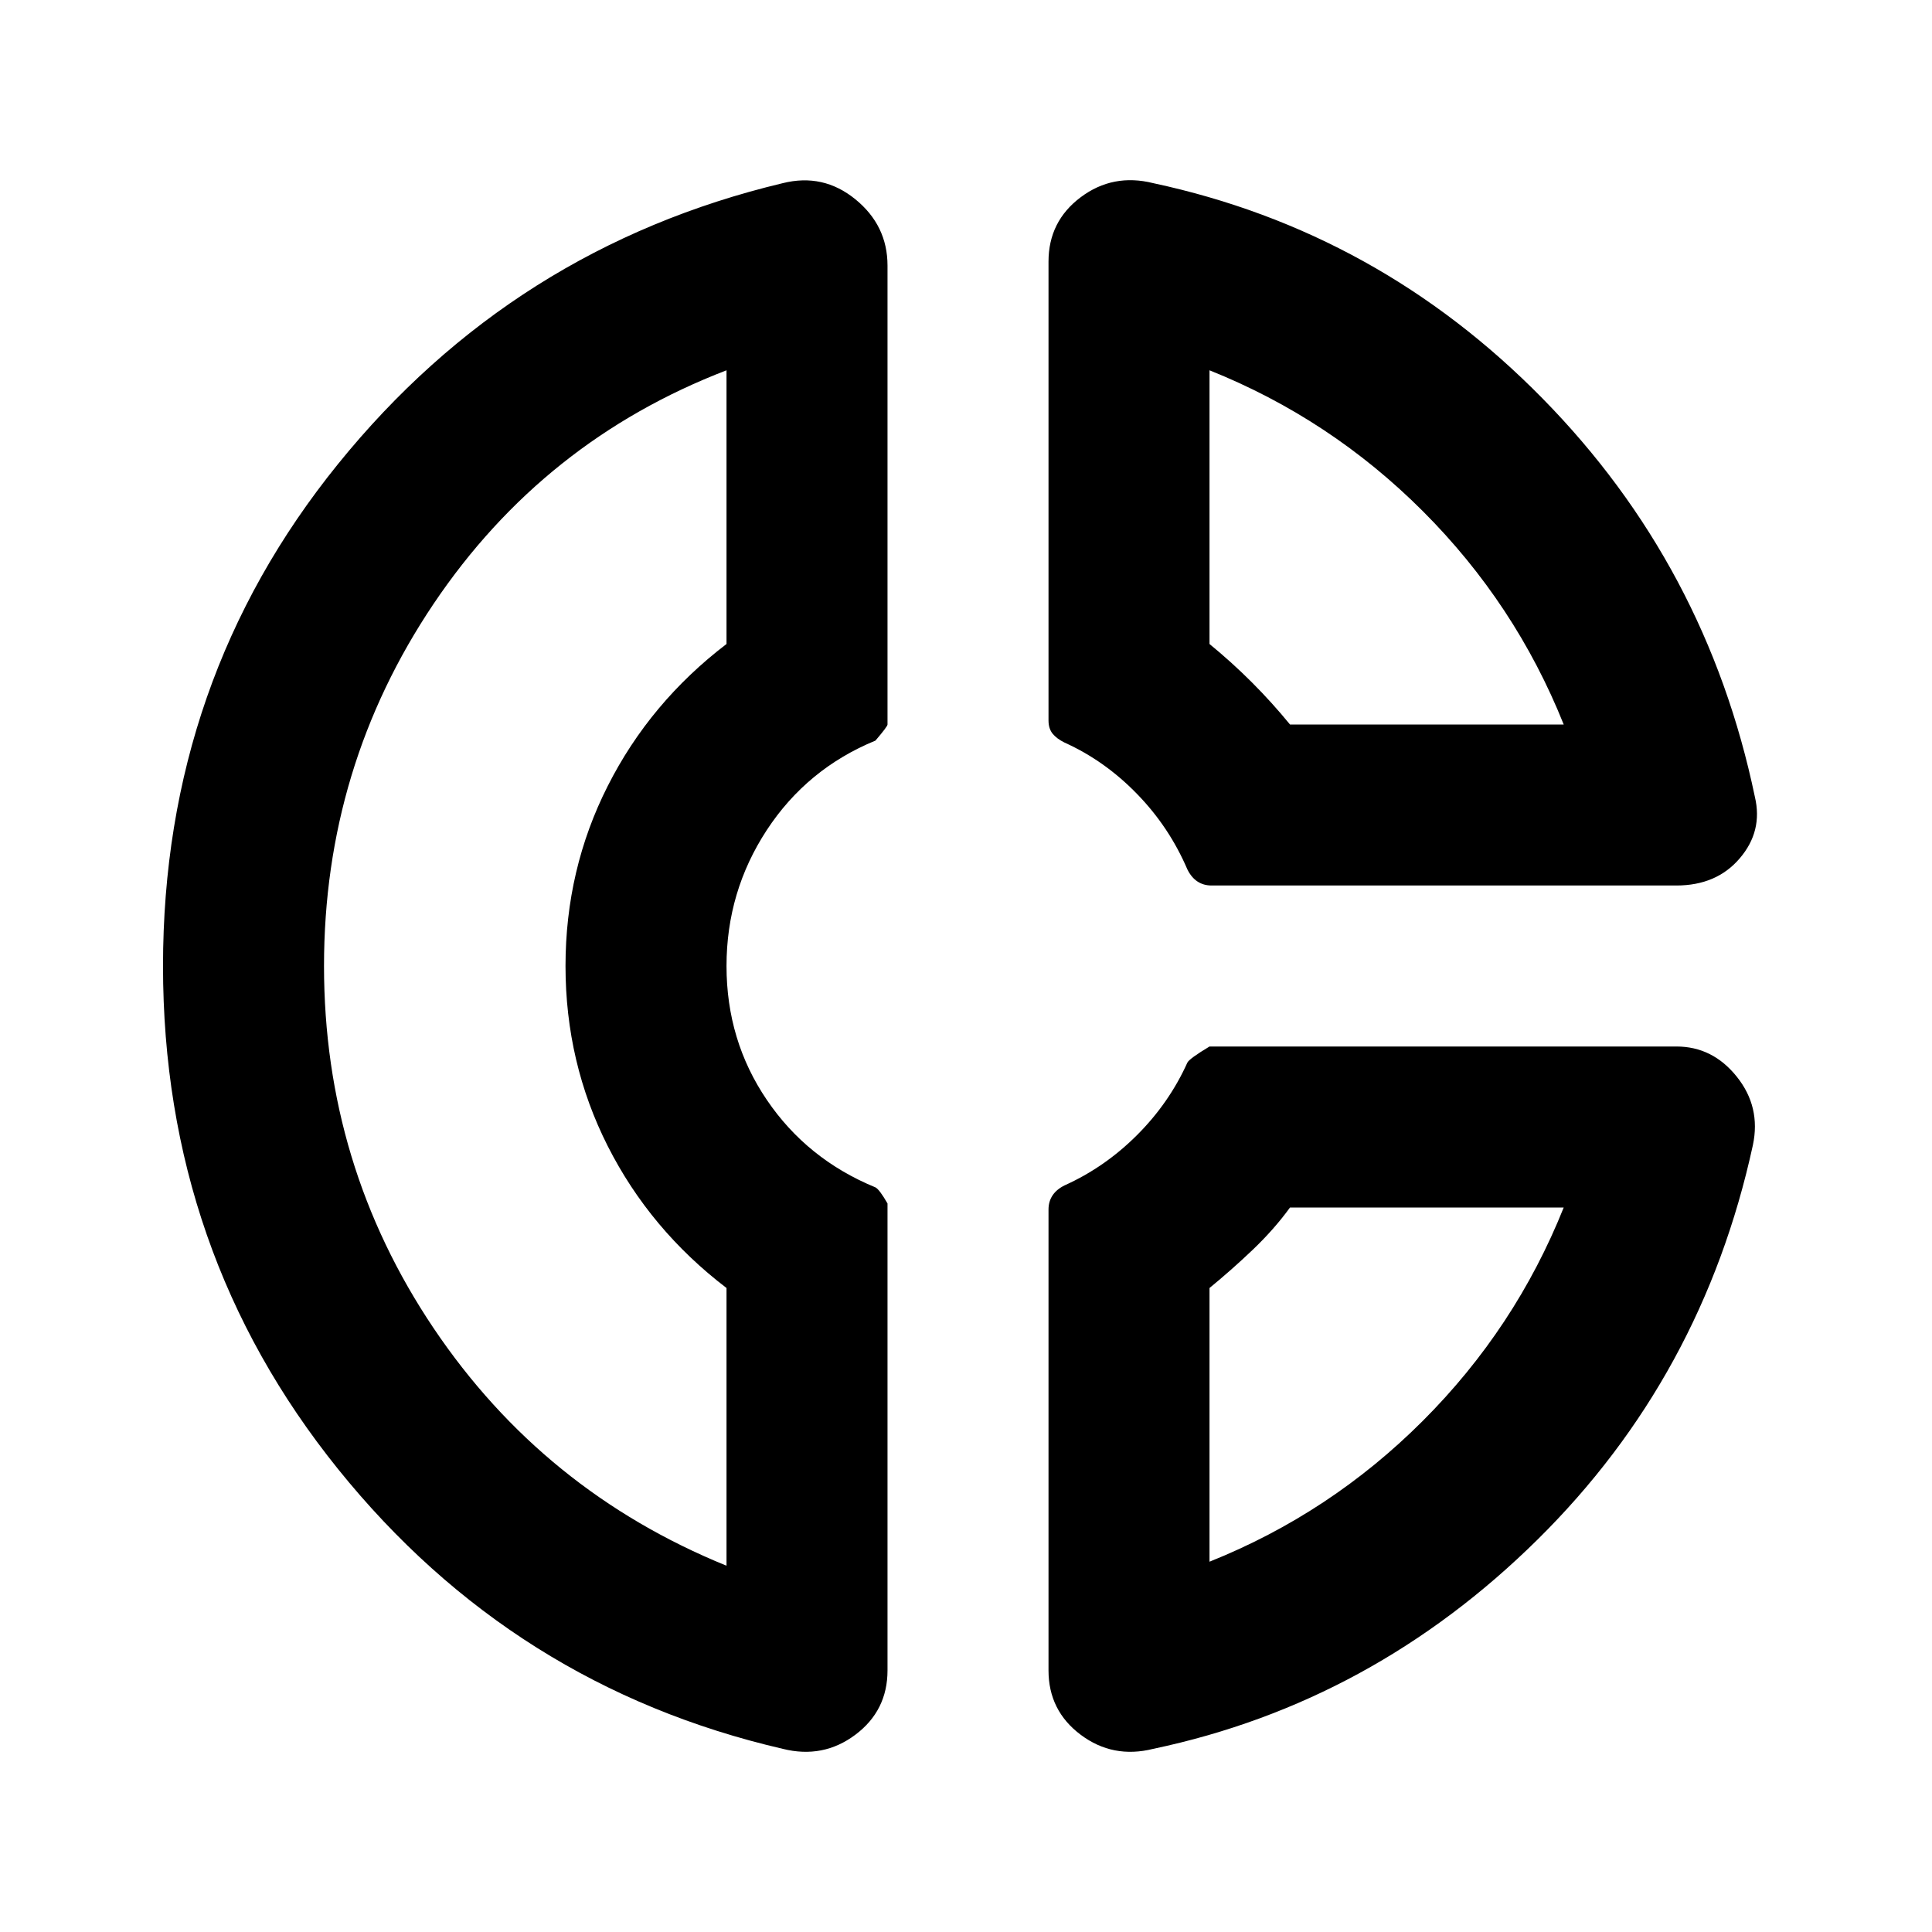 <svg width="24" height="24" viewBox="0 0 24 24" fill="none" xmlns="http://www.w3.org/2000/svg">
<path d="M13.025 3.25C13.025 2.917 13.158 2.65 13.425 2.45C13.692 2.25 13.992 2.192 14.325 2.275C16.192 2.675 17.804 3.567 19.162 4.95C20.521 6.333 21.4 7.983 21.8 9.9C21.867 10.183 21.804 10.438 21.612 10.662C21.421 10.887 21.158 11 20.825 11H15.05C14.983 11 14.925 10.983 14.875 10.95C14.825 10.917 14.783 10.867 14.75 10.8C14.6 10.45 14.392 10.137 14.125 9.863C13.858 9.588 13.558 9.375 13.225 9.225C13.158 9.192 13.108 9.154 13.075 9.113C13.042 9.071 13.025 9.017 13.025 8.95V3.25ZM15.025 4.6V8C15.208 8.15 15.383 8.308 15.55 8.475C15.717 8.642 15.875 8.817 16.025 9H19.425C19.025 8 18.442 7.117 17.675 6.35C16.908 5.583 16.025 5 15.025 4.6ZM9.725 21.725C7.492 21.208 5.65 20.05 4.2 18.25C2.75 16.45 2.025 14.367 2.025 12C2.025 9.633 2.75 7.554 4.2 5.763C5.65 3.971 7.492 2.808 9.725 2.275C10.058 2.192 10.358 2.258 10.625 2.475C10.892 2.692 11.025 2.967 11.025 3.3V9C11.025 9.017 10.975 9.083 10.875 9.2C10.308 9.433 9.858 9.804 9.525 10.312C9.192 10.821 9.025 11.383 9.025 12C9.025 12.617 9.192 13.171 9.525 13.662C9.858 14.154 10.308 14.517 10.875 14.75C10.908 14.767 10.958 14.833 11.025 14.95V20.75C11.025 21.083 10.892 21.35 10.625 21.55C10.358 21.75 10.058 21.808 9.725 21.725ZM9.025 4.6C7.508 5.183 6.296 6.15 5.387 7.5C4.479 8.85 4.025 10.35 4.025 12C4.025 13.65 4.479 15.15 5.387 16.5C6.296 17.85 7.508 18.833 9.025 19.45V16C8.392 15.517 7.9 14.929 7.55 14.238C7.2 13.546 7.025 12.8 7.025 12C7.025 11.2 7.2 10.454 7.55 9.763C7.9 9.071 8.392 8.483 9.025 8V4.6ZM14.325 21.725C13.992 21.808 13.692 21.75 13.425 21.55C13.158 21.35 13.025 21.083 13.025 20.75V15.025C13.025 14.958 13.042 14.9 13.075 14.85C13.108 14.8 13.158 14.758 13.225 14.725C13.558 14.575 13.858 14.367 14.125 14.1C14.392 13.833 14.6 13.533 14.75 13.2C14.767 13.167 14.858 13.1 15.025 13H20.825C21.125 13 21.375 13.125 21.575 13.375C21.775 13.625 21.842 13.908 21.775 14.225C21.358 16.142 20.467 17.775 19.1 19.125C17.733 20.475 16.142 21.342 14.325 21.725ZM16.025 15C15.892 15.183 15.737 15.358 15.562 15.525C15.387 15.692 15.208 15.85 15.025 16V19.4C16.025 19 16.908 18.417 17.675 17.65C18.442 16.883 19.025 16 19.425 15H16.025Z" fill="currentColor"/>
</svg>
